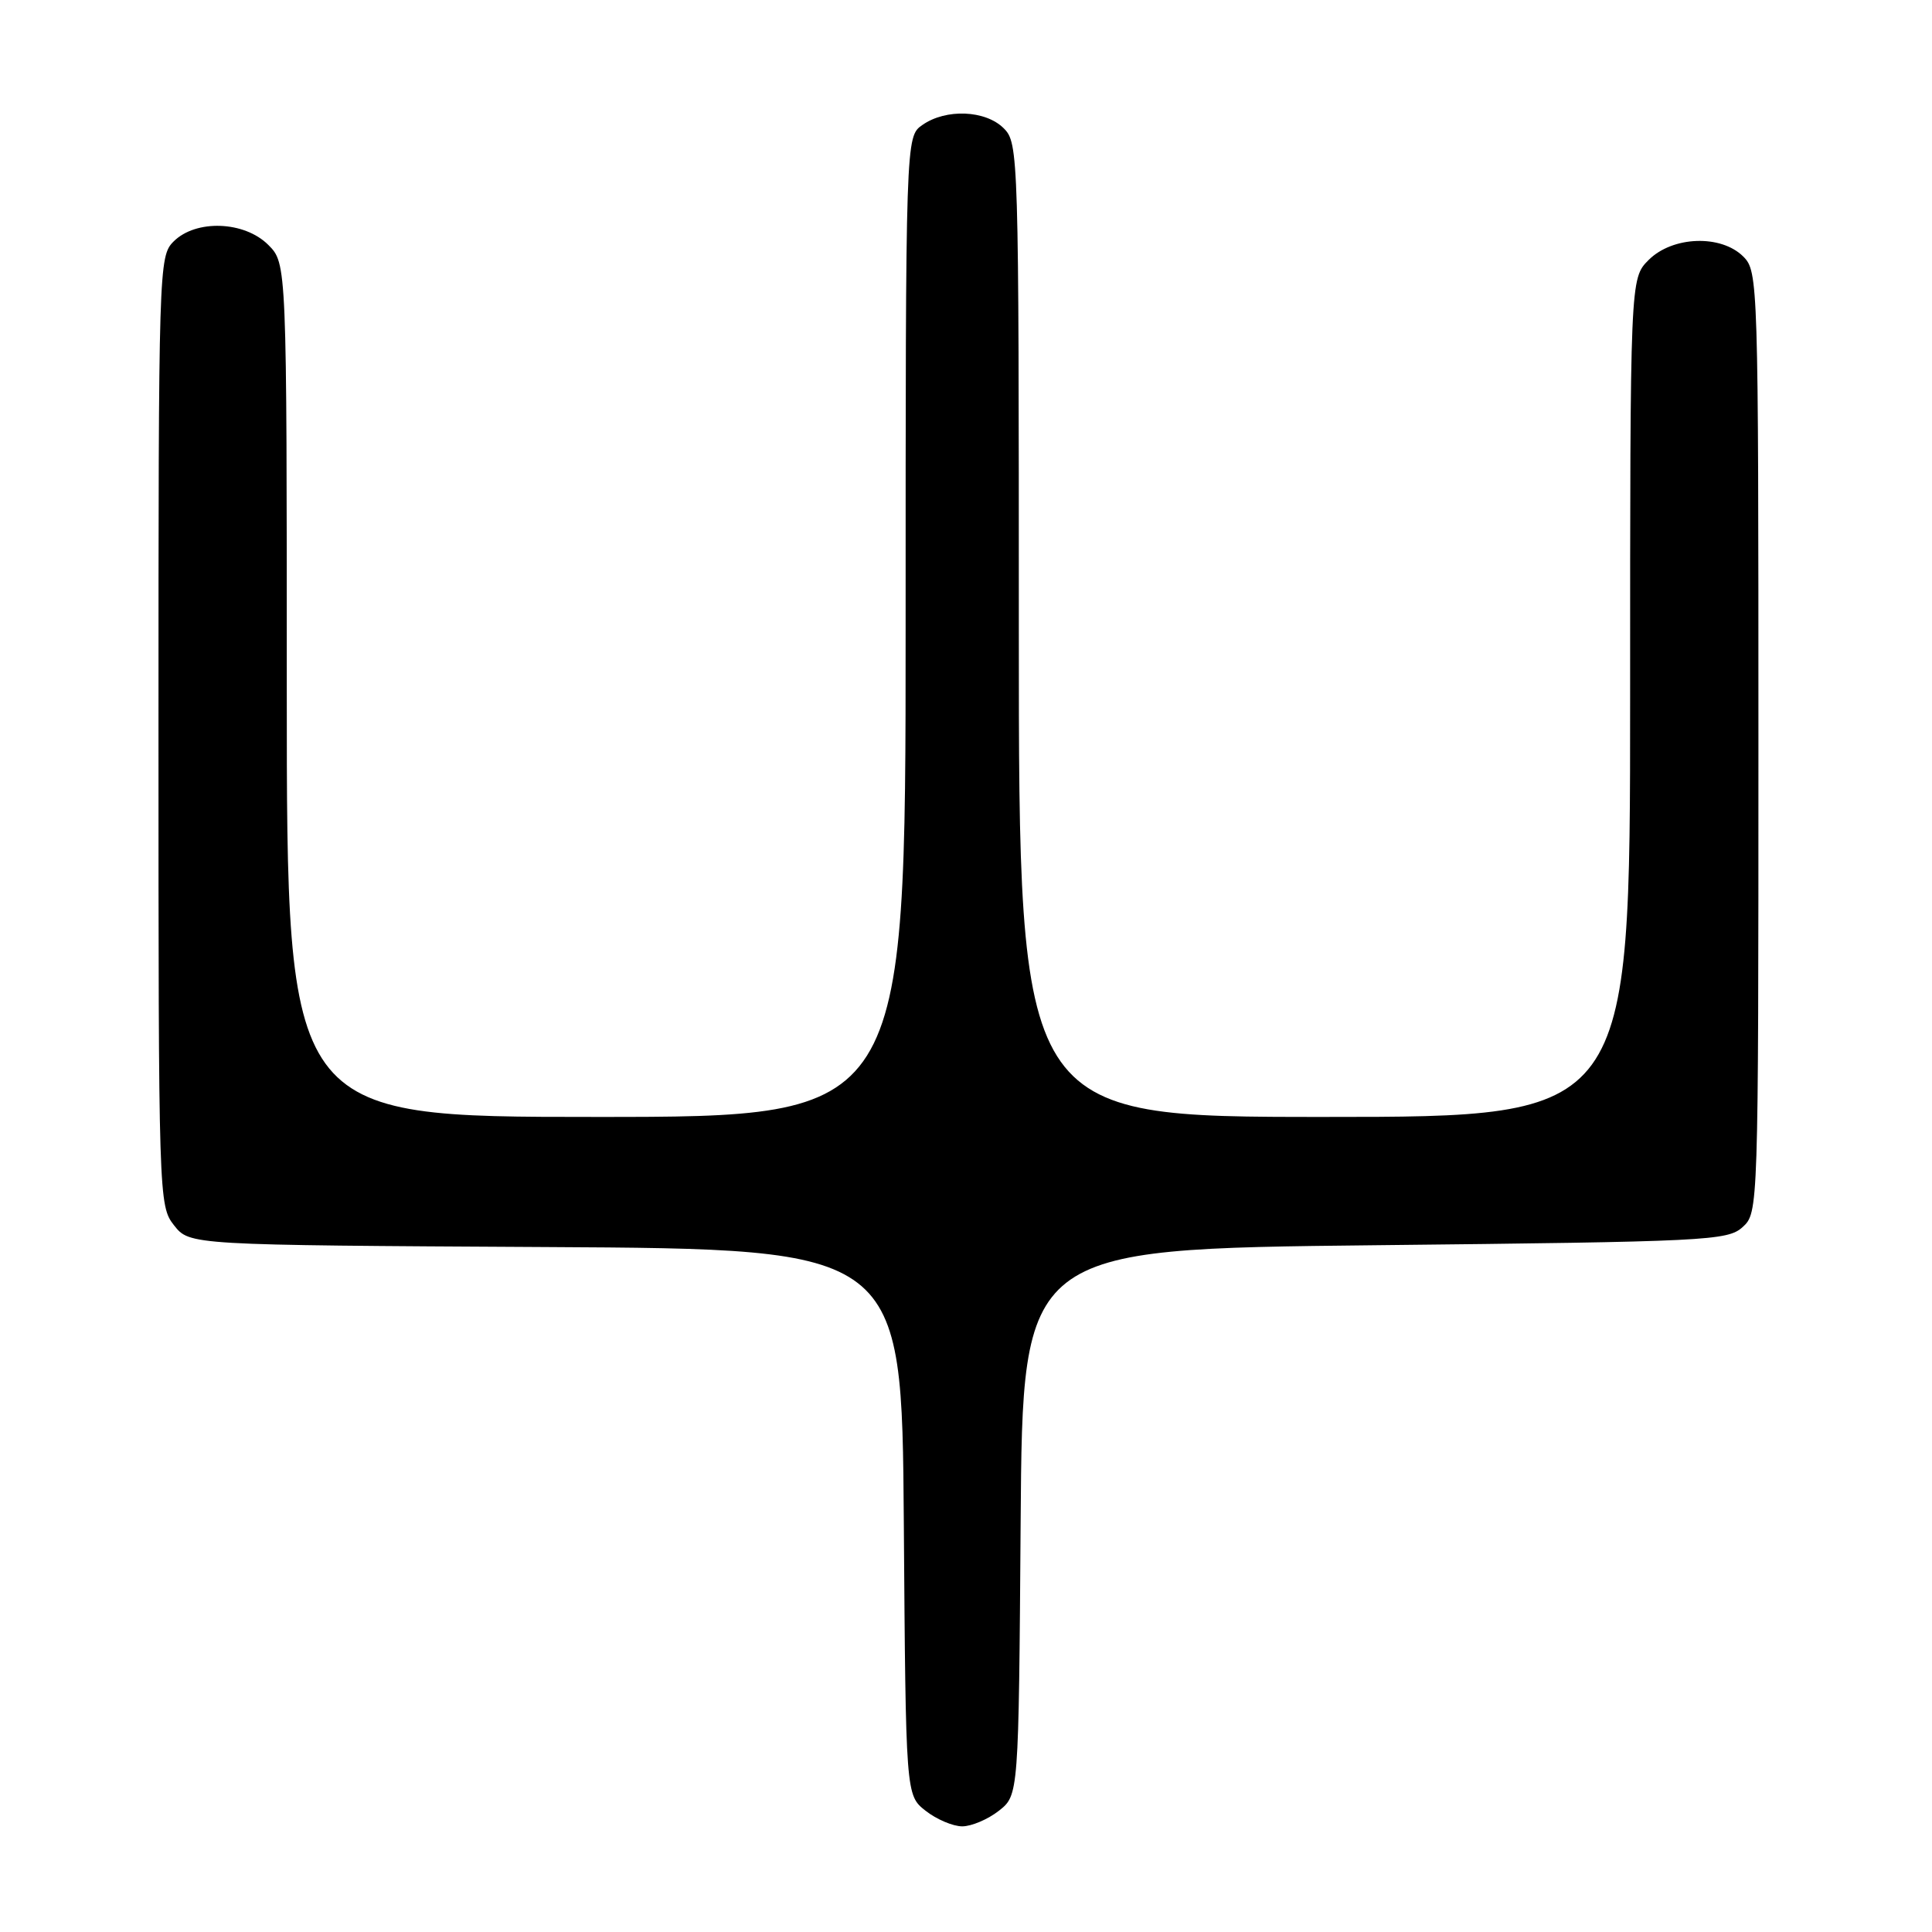 <?xml version="1.0" encoding="UTF-8" standalone="no"?>
<!DOCTYPE svg PUBLIC "-//W3C//DTD SVG 1.1//EN" "http://www.w3.org/Graphics/SVG/1.1/DTD/svg11.dtd" >
<svg xmlns="http://www.w3.org/2000/svg" xmlns:xlink="http://www.w3.org/1999/xlink" version="1.1" viewBox="0 0 256 256">
 <g >
 <path fill="currentColor"
d=" M 132.35 239.94 C 134.98 237.87 134.98 237.87 135.24 201.69 C 135.50 165.50 135.50 165.50 182.15 165.00 C 226.22 164.53 228.91 164.40 230.90 162.60 C 232.99 160.70 233.00 160.45 233.00 98.35 C 233.00 37.33 232.96 35.96 231.00 34.00 C 228.05 31.05 221.62 31.28 218.45 34.45 C 216.00 36.91 216.00 36.91 216.00 92.45 C 216.00 148.00 216.00 148.00 175.50 148.00 C 135.00 148.00 135.00 148.00 135.00 83.50 C 135.00 20.33 134.96 18.96 133.00 17.00 C 130.59 14.59 125.34 14.37 122.22 16.56 C 120.00 18.11 120.00 18.11 120.00 83.06 C 120.00 148.00 120.00 148.00 79.00 148.00 C 38.00 148.00 38.00 148.00 38.00 91.45 C 38.00 34.91 38.00 34.91 35.55 32.45 C 32.38 29.28 25.95 29.05 23.00 32.00 C 21.04 33.96 21.00 35.33 21.00 96.87 C 21.00 158.87 21.03 159.77 23.06 162.36 C 25.13 164.98 25.13 164.98 72.31 165.24 C 119.50 165.50 119.50 165.50 119.76 201.69 C 120.02 237.87 120.02 237.87 122.65 239.94 C 124.09 241.07 126.27 242.00 127.50 242.00 C 128.73 242.00 130.91 241.07 132.35 239.94 Z "/>
</g>
</svg>